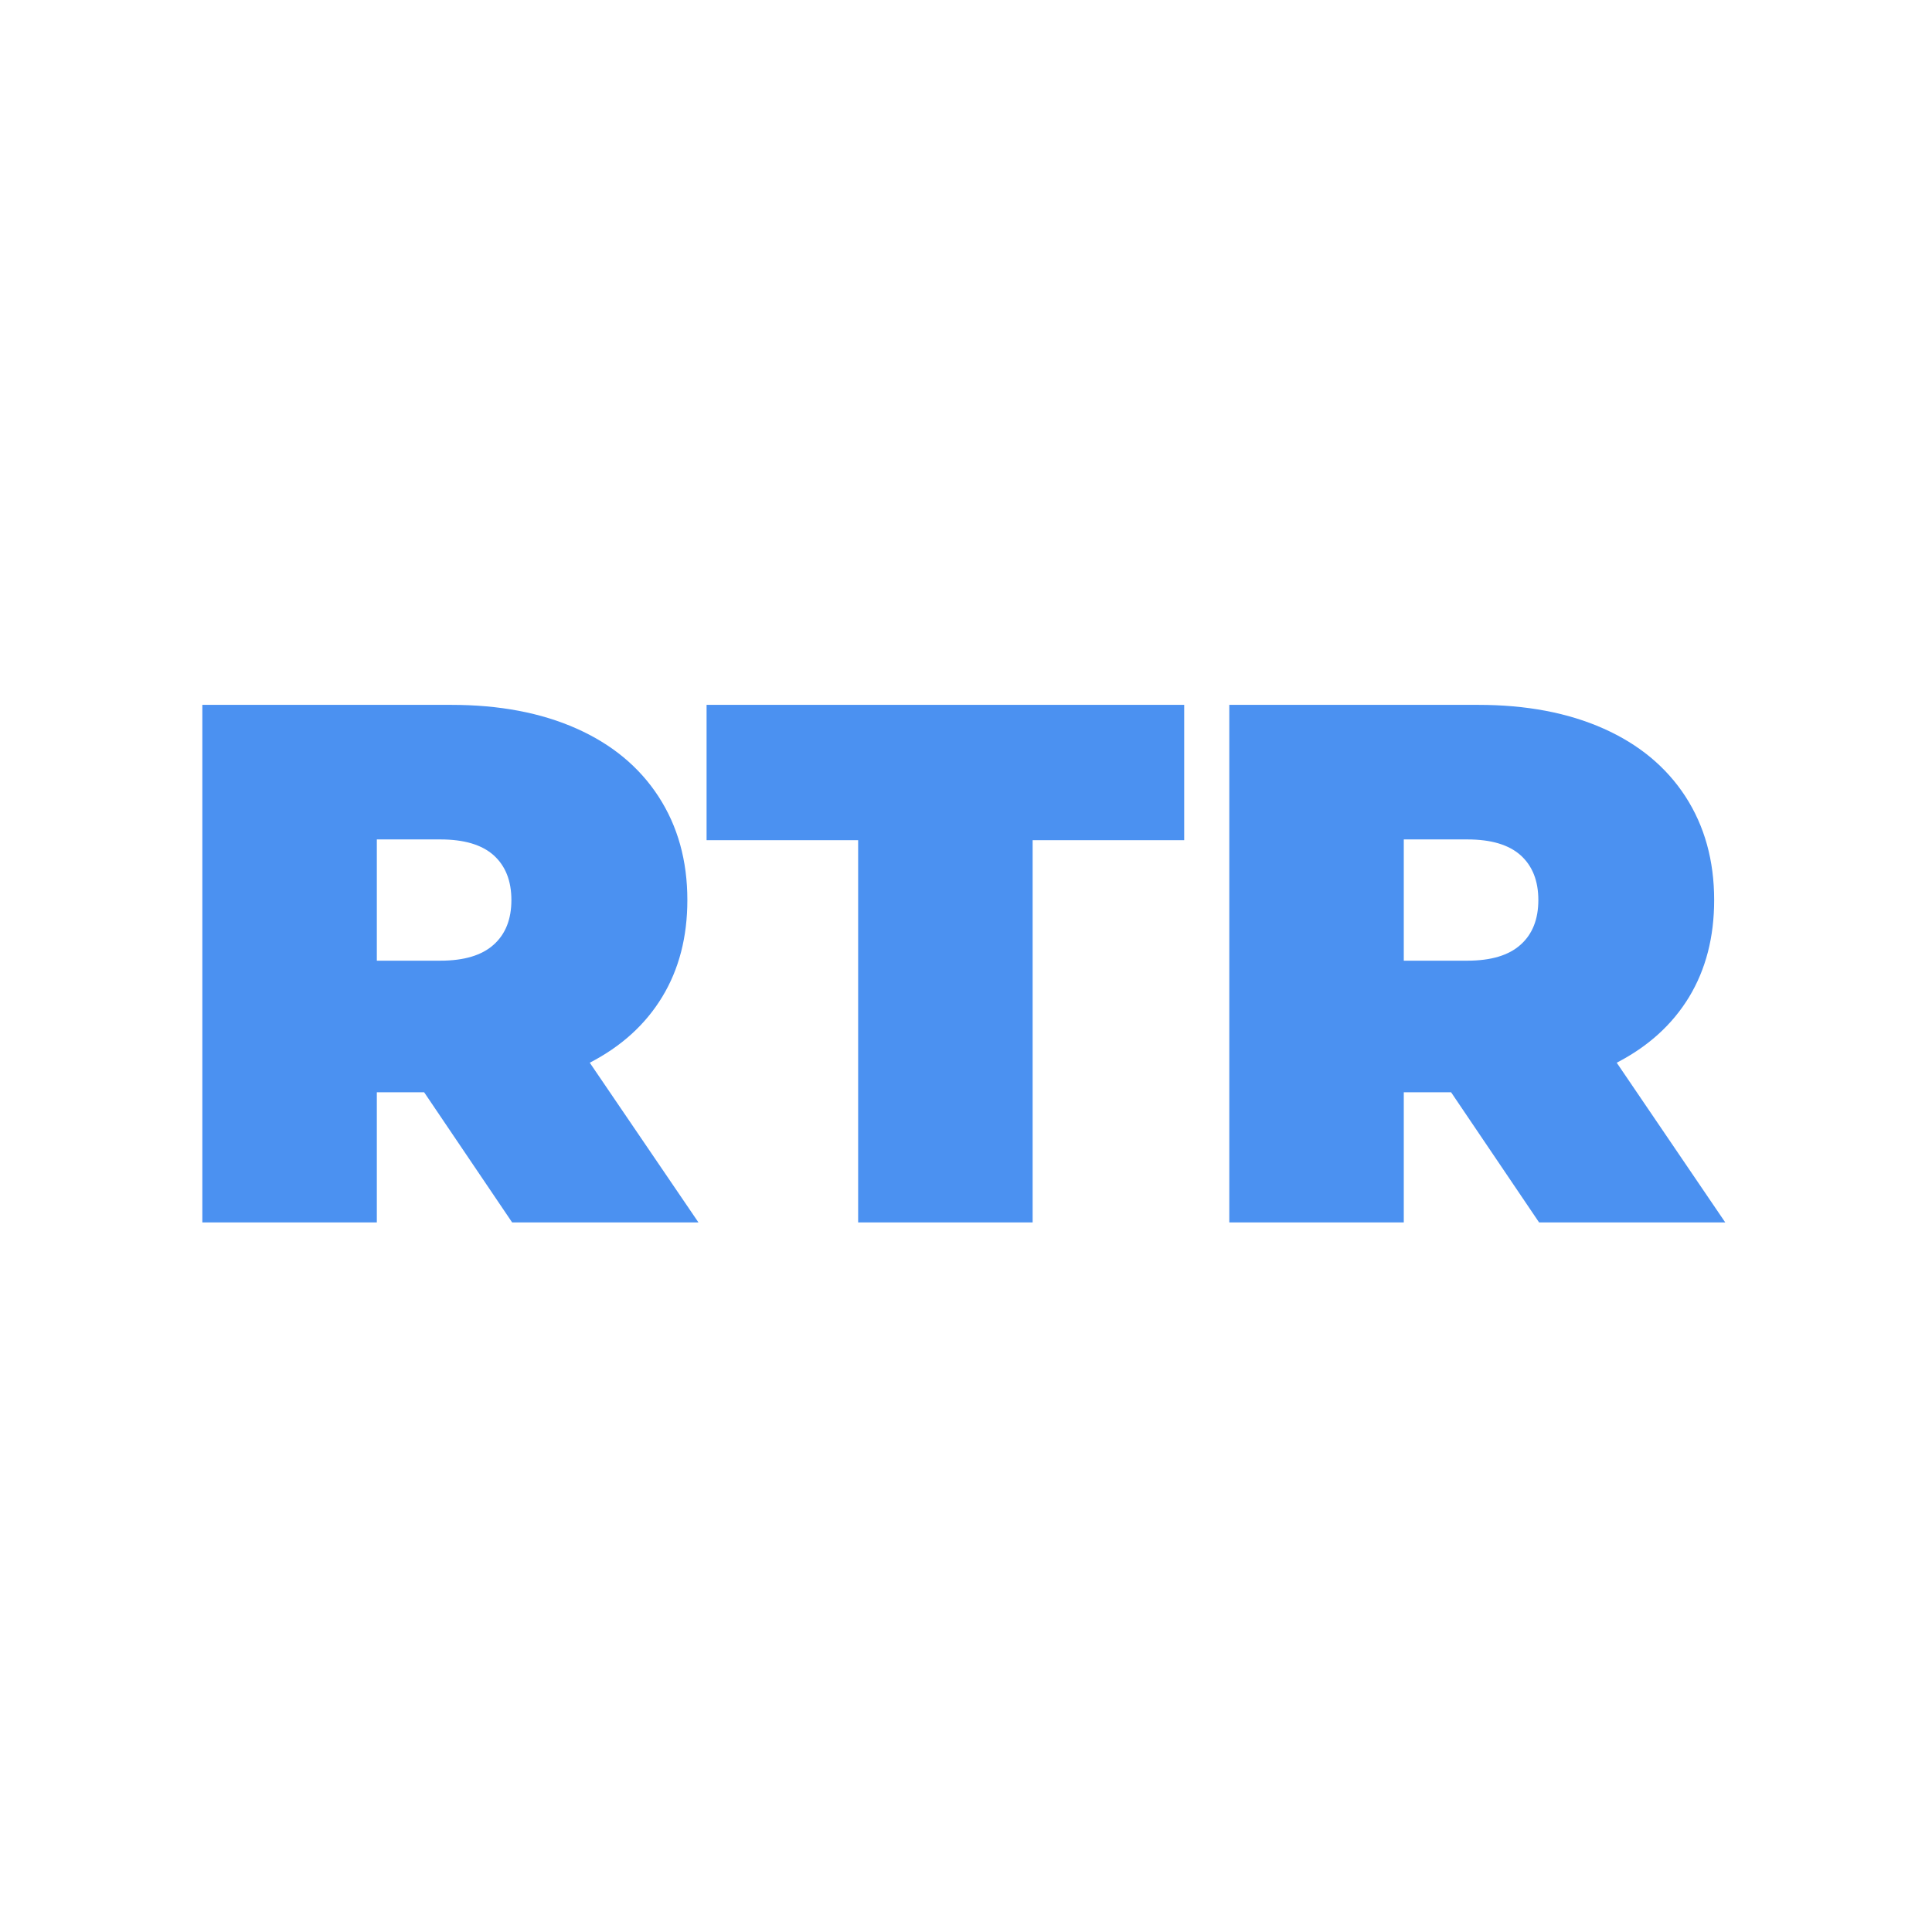 <svg xmlns="http://www.w3.org/2000/svg" version="1.1" xmlns:xlink="http://www.w3.org/1999/xlink" xmlns:svgjs="http://svgjs.dev/svgjs" width="128" height="128" viewBox="0 0 128 128"><g transform="matrix(0.805,0,0,0.805,12.334,46.536)"><svg viewBox="0 0 155 53" data-background-color="#ffffff" preserveAspectRatio="xMidYMid meet" height="43" width="128" xmlns="http://www.w3.org/2000/svg" xmlns:xlink="http://www.w3.org/1999/xlink"><g id="tight-bounds" transform="matrix(1,0,0,1,0.25,0.25)"><svg viewBox="0 0 154.5 52.5" height="52.5" width="154.5"><g><svg viewBox="0 0 154.5 52.5" height="52.5" width="154.5"><g><svg viewBox="0 0 154.5 52.5" height="52.5" width="154.5"><g><svg viewBox="0 0 154.5 52.5" height="52.5" width="154.5"><g><svg viewBox="0 0 154.5 52.5" height="52.5" width="154.5"><g transform="matrix(1,0,0,1,0,0)"><svg width="154.5" viewBox="2.85 -35 102.99 35" height="52.5" data-palette-color="#4b91f1"><path d="M23.8 0L17.85-8.8 14.65-8.8 14.65 0 2.85 0 2.85-35 19.7-35Q24.55-35 28.15-33.4 31.75-31.8 33.7-28.8 35.65-25.8 35.65-21.8L35.65-21.8Q35.65-18.05 33.95-15.25 32.25-12.45 29.05-10.8L29.05-10.8 36.4 0 23.8 0ZM23.75-21.8Q23.75-23.75 22.55-24.83 21.35-25.9 18.95-25.9L18.95-25.9 14.65-25.9 14.65-17.7 18.95-17.7Q21.35-17.7 22.55-18.78 23.75-19.85 23.75-21.8L23.75-21.8ZM47.2 0L47.2-25.85 36.95-25.85 36.95-35 69.25-35 69.25-25.85 59-25.85 59 0 47.2 0ZM93.25 0L87.3-8.8 84.1-8.8 84.1 0 72.3 0 72.3-35 89.15-35Q94-35 97.6-33.4 101.2-31.8 103.15-28.8 105.09-25.8 105.09-21.8L105.09-21.8Q105.09-18.05 103.4-15.25 101.7-12.45 98.5-10.8L98.5-10.8 105.84 0 93.25 0ZM93.2-21.8Q93.2-23.75 92-24.83 90.8-25.9 88.4-25.9L88.4-25.9 84.1-25.9 84.1-17.7 88.4-17.7Q90.8-17.7 92-18.78 93.2-19.85 93.2-21.8L93.2-21.8Z" opacity="1" transform="matrix(1,0,0,1,0,0)" fill="#4b91f1" class="undefined-text-0" data-fill-palette-color="primary" id="text-0"></path></svg></g></svg></g></svg></g></svg></g><g></g></svg></g><defs></defs></svg><rect width="154.5" height="52.5" fill="none" stroke="none" visibility="hidden"></rect></g></svg></g></svg>